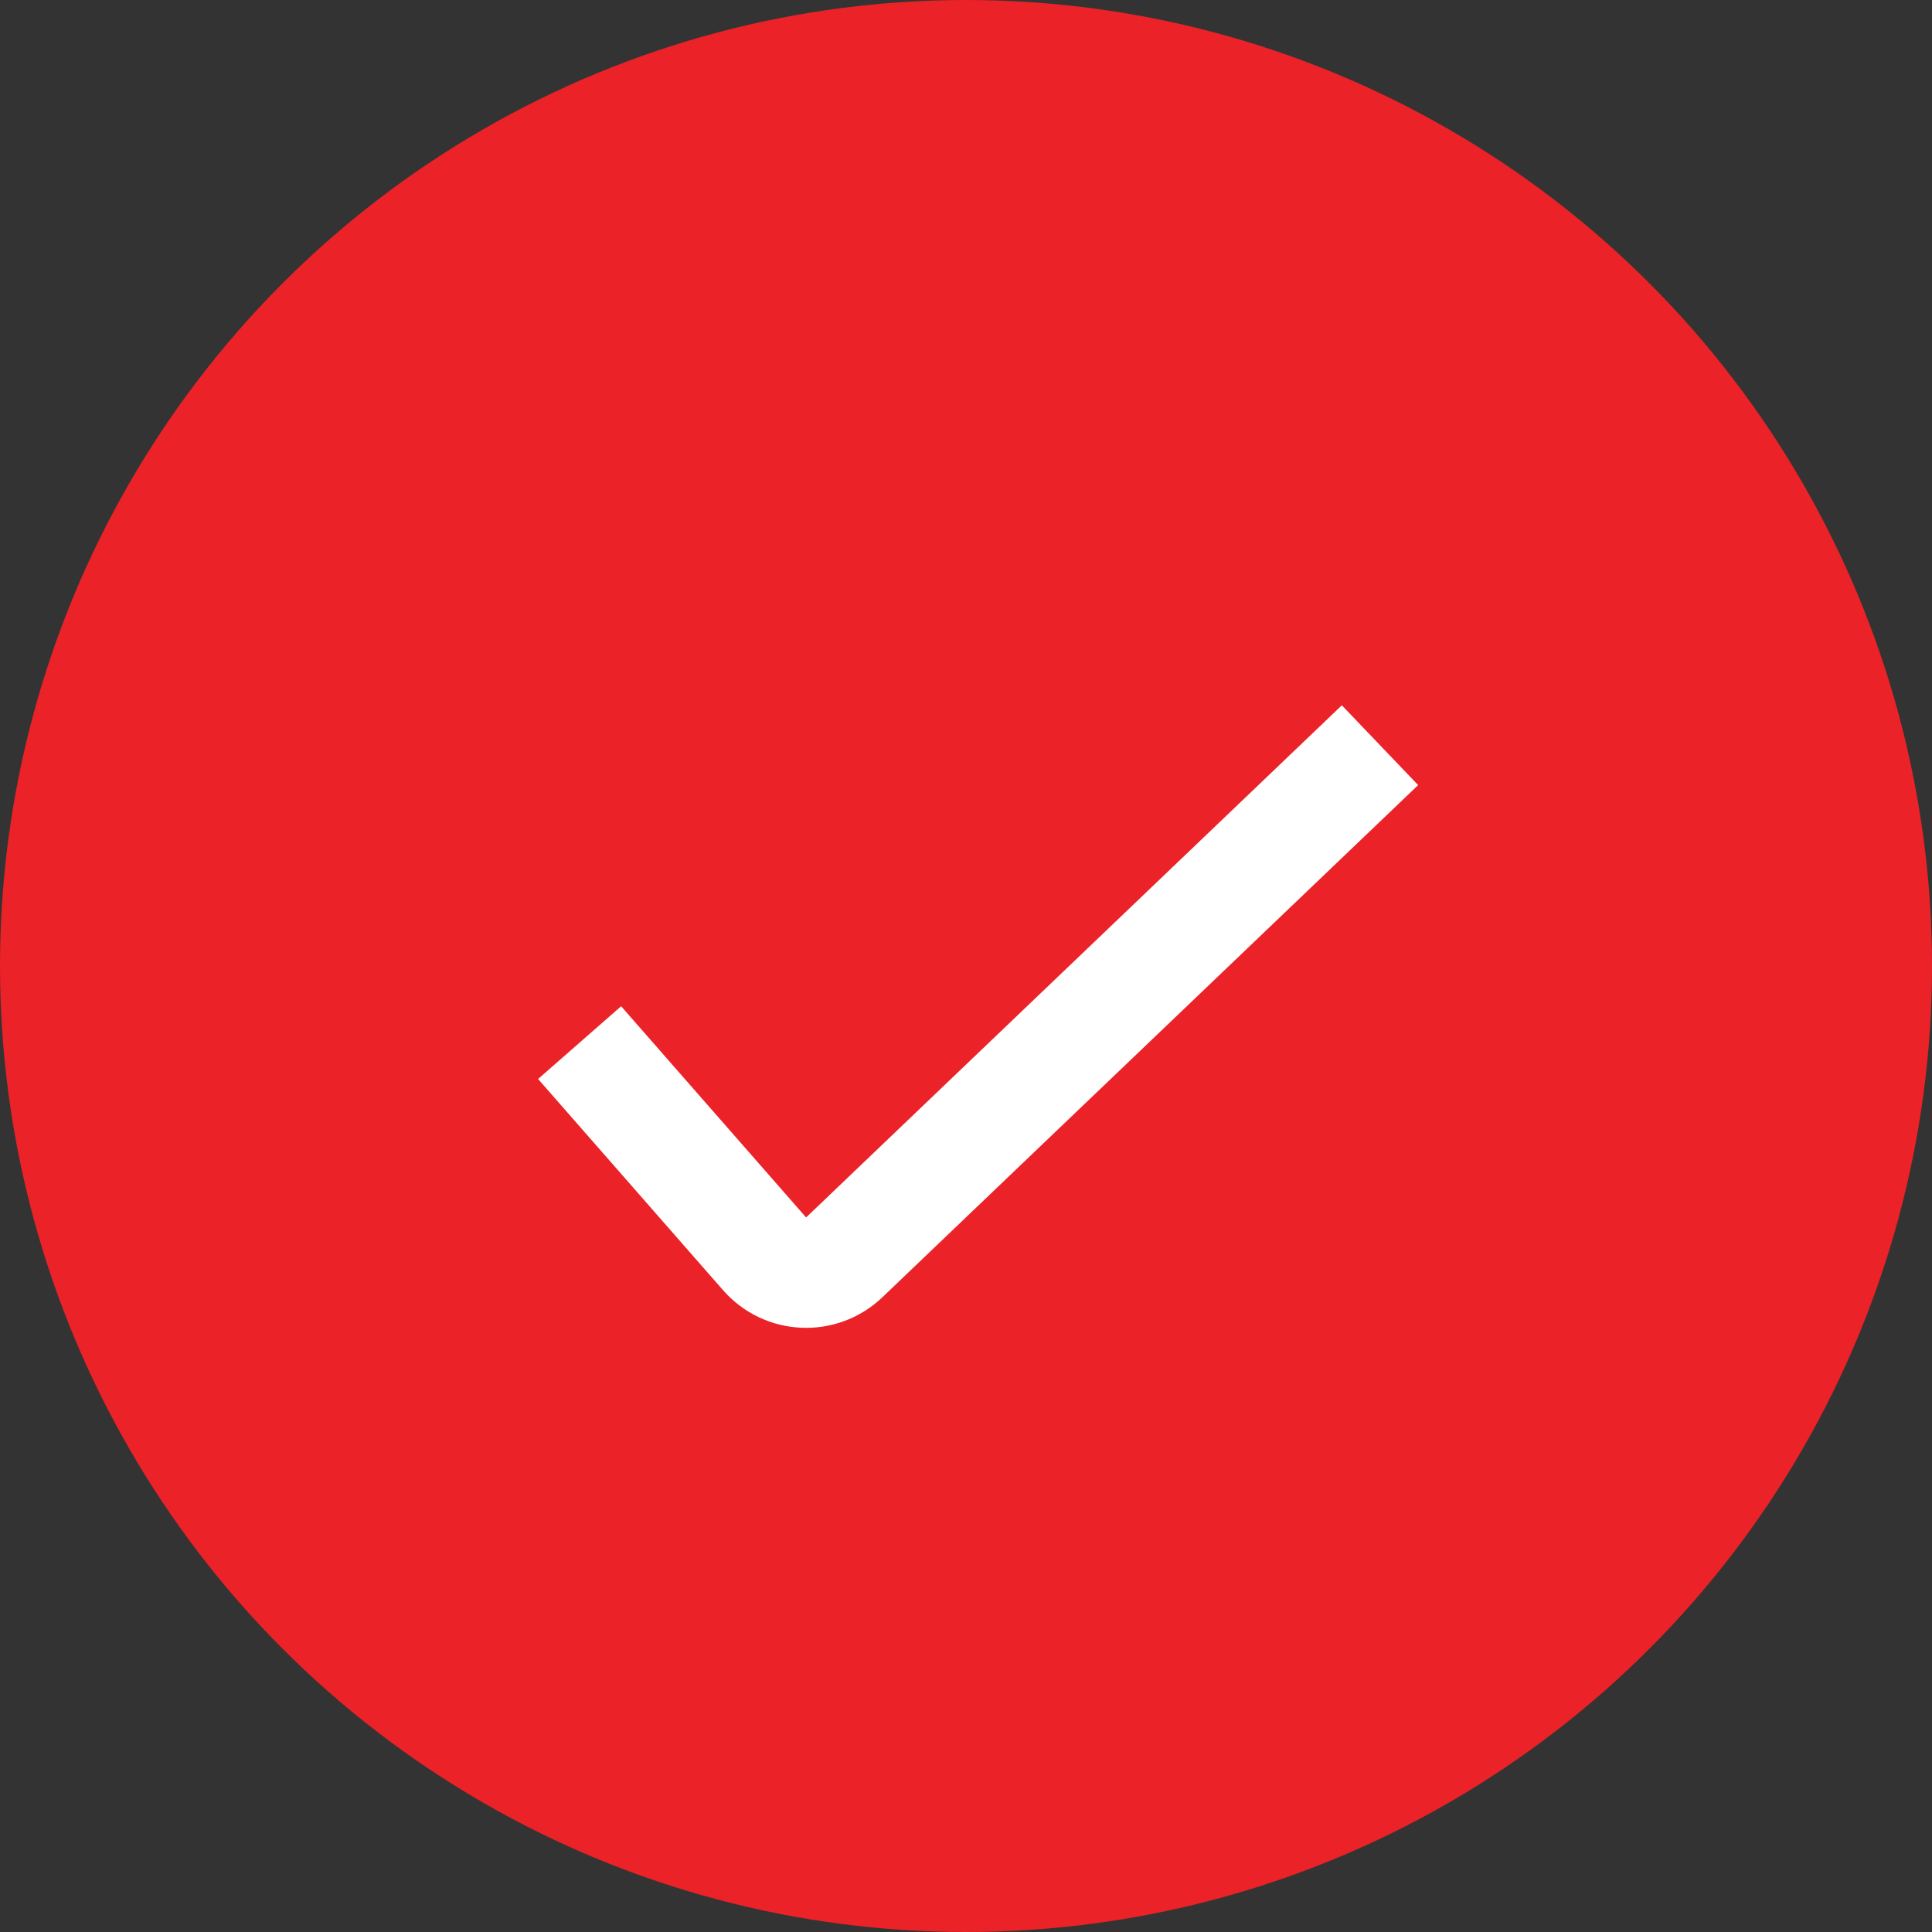 <svg width="70" height="70" viewBox="0 0 70 70" fill="none" xmlns="http://www.w3.org/2000/svg">
<rect x="0" y="0" width="70" height="70" fill="#333333" stroke="none"/>
<circle cx="35" cy="35" r="35" fill="#EB2227"/>
<path d="M21 37.776L27.702 45.428C28.453 46.285 29.766 46.343 30.589 45.556L50 27" stroke="white" stroke-width="4"/>
</svg>
